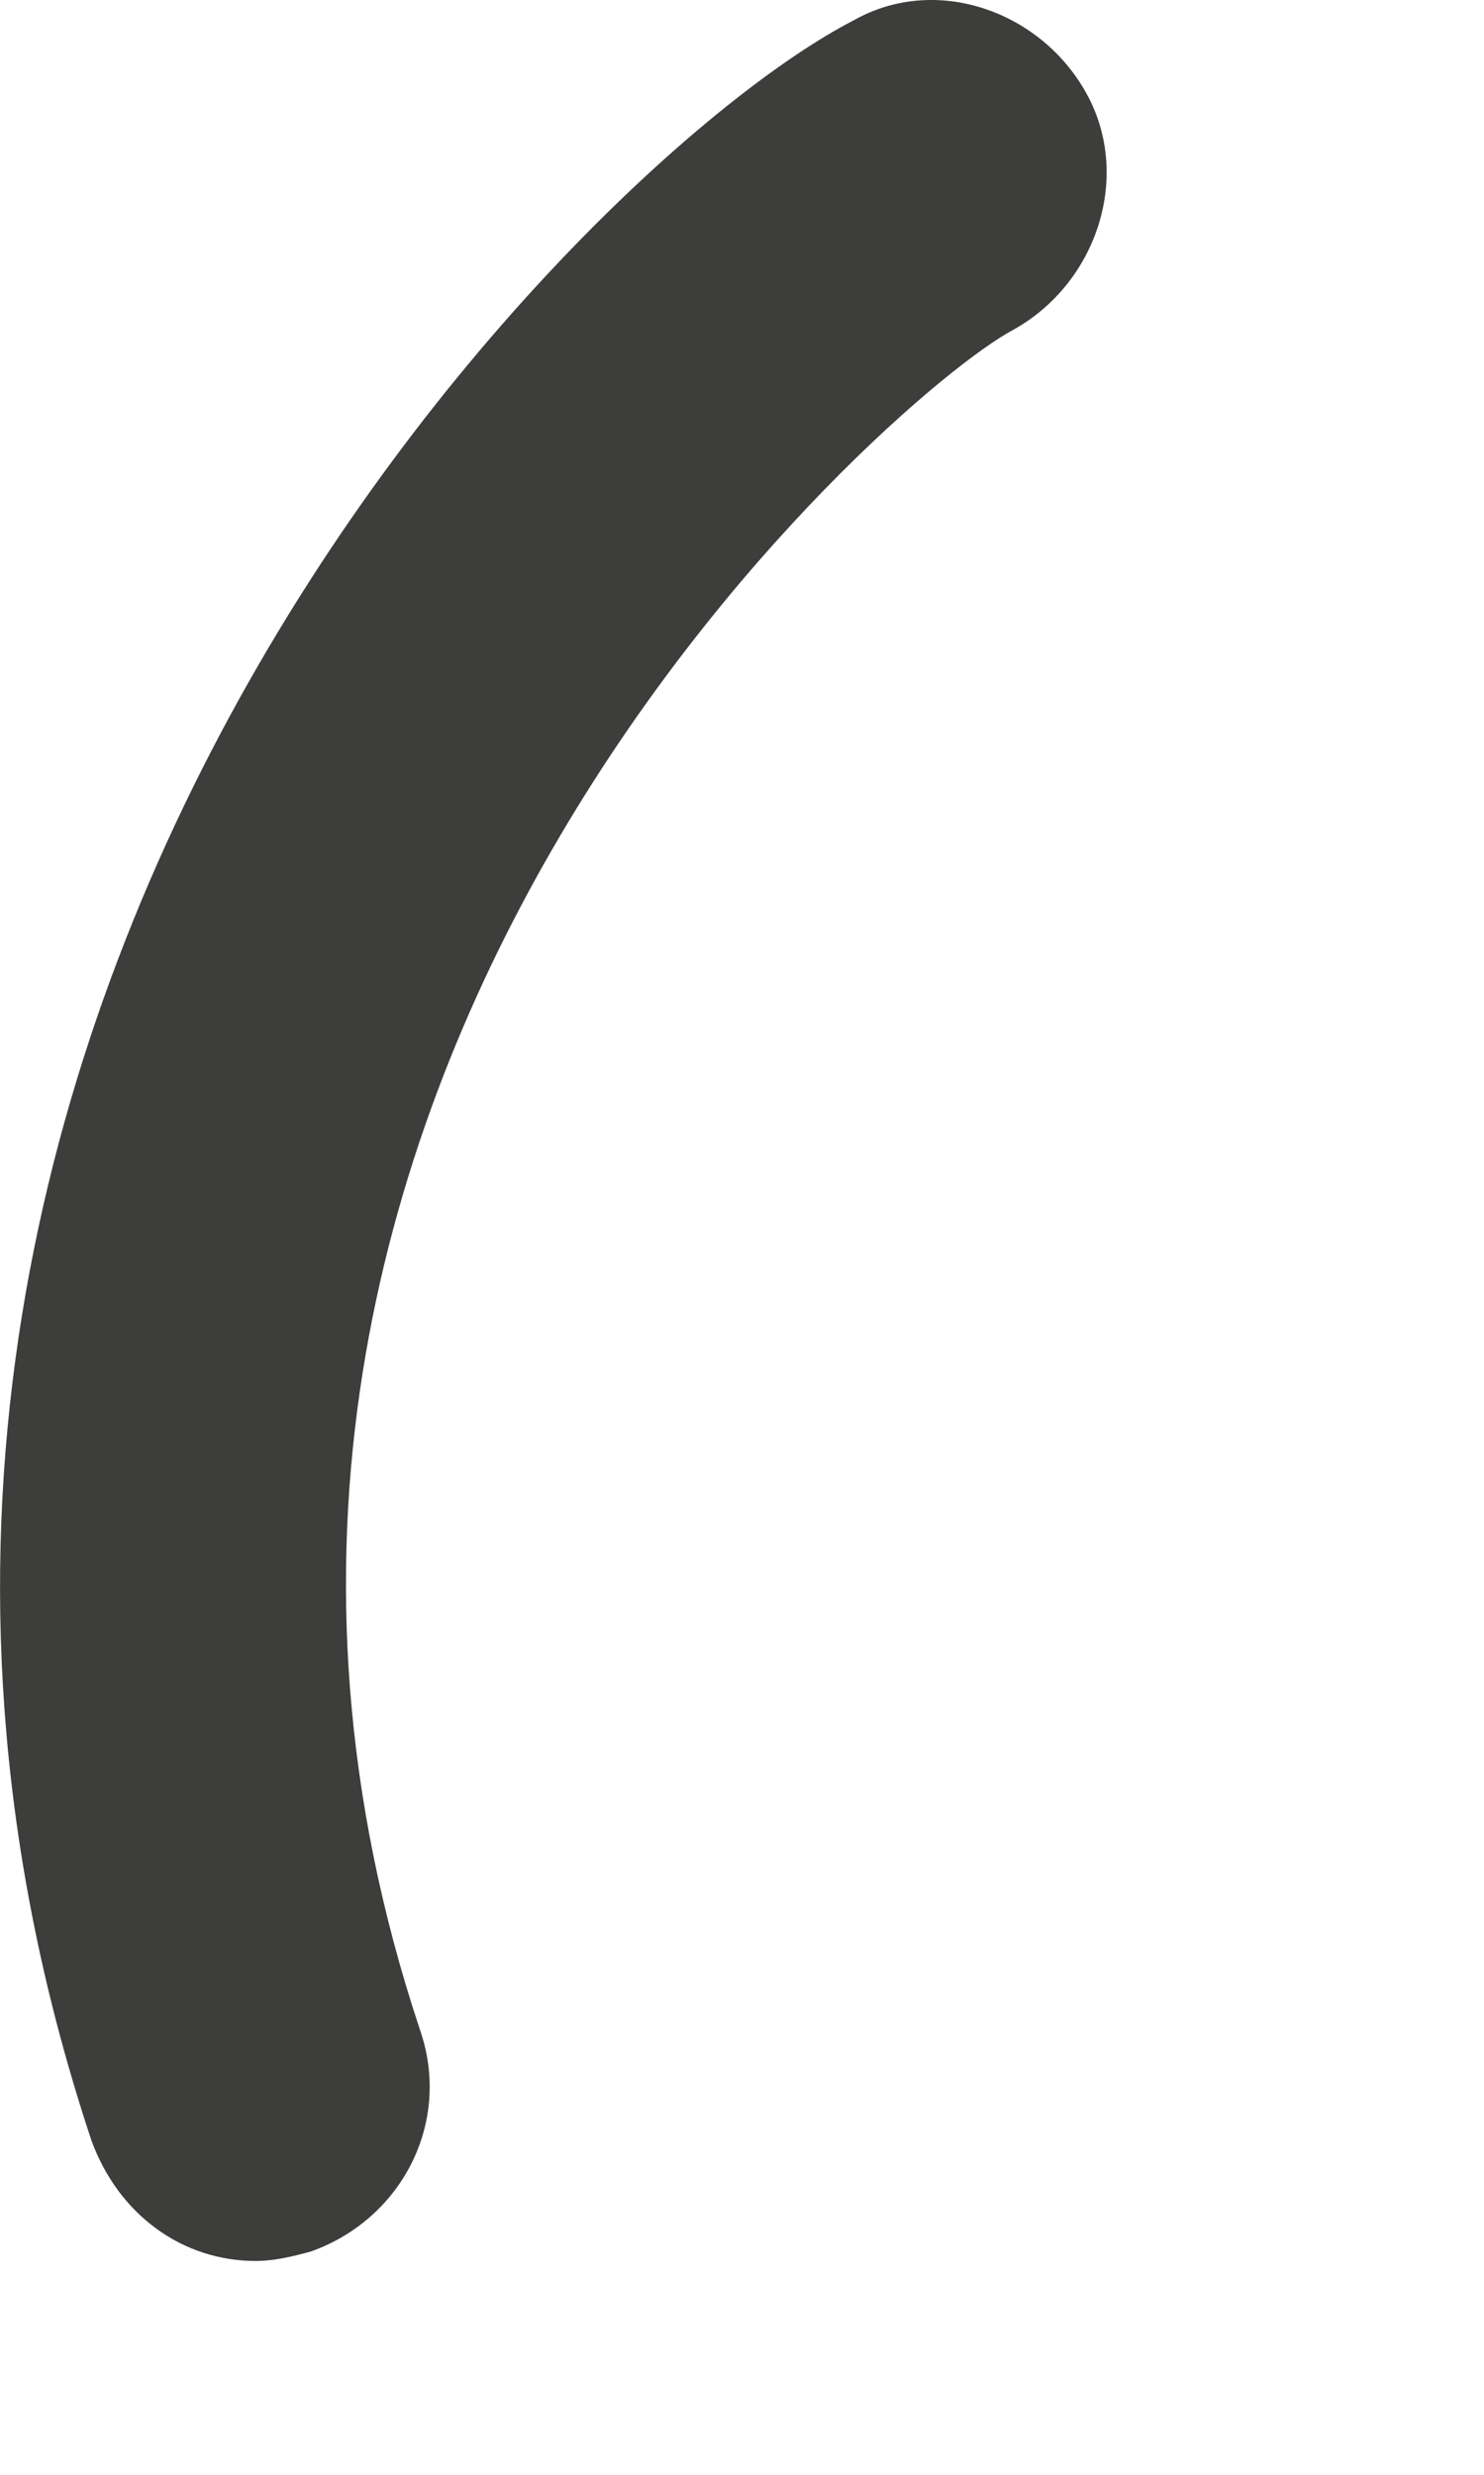 <svg preserveAspectRatio="none" width="100%" height="100%" overflow="visible" style="display: block;" viewBox="0 0 3 5" fill="none" xmlns="http://www.w3.org/2000/svg">
<g id="Group">
<path id="Vector" d="M0.517 4.568C0.369 4.568 0.24 4.475 0.185 4.325C-0.563 2.076 1.163 0.33 1.726 0.041C1.892 -0.053 2.105 0.022 2.197 0.19C2.289 0.358 2.216 0.573 2.049 0.666C1.8 0.797 0.212 2.188 0.849 4.101C0.914 4.288 0.812 4.484 0.628 4.549C0.591 4.559 0.554 4.568 0.517 4.568Z" fill="#3D3D3C"/>
</g>
</svg>
